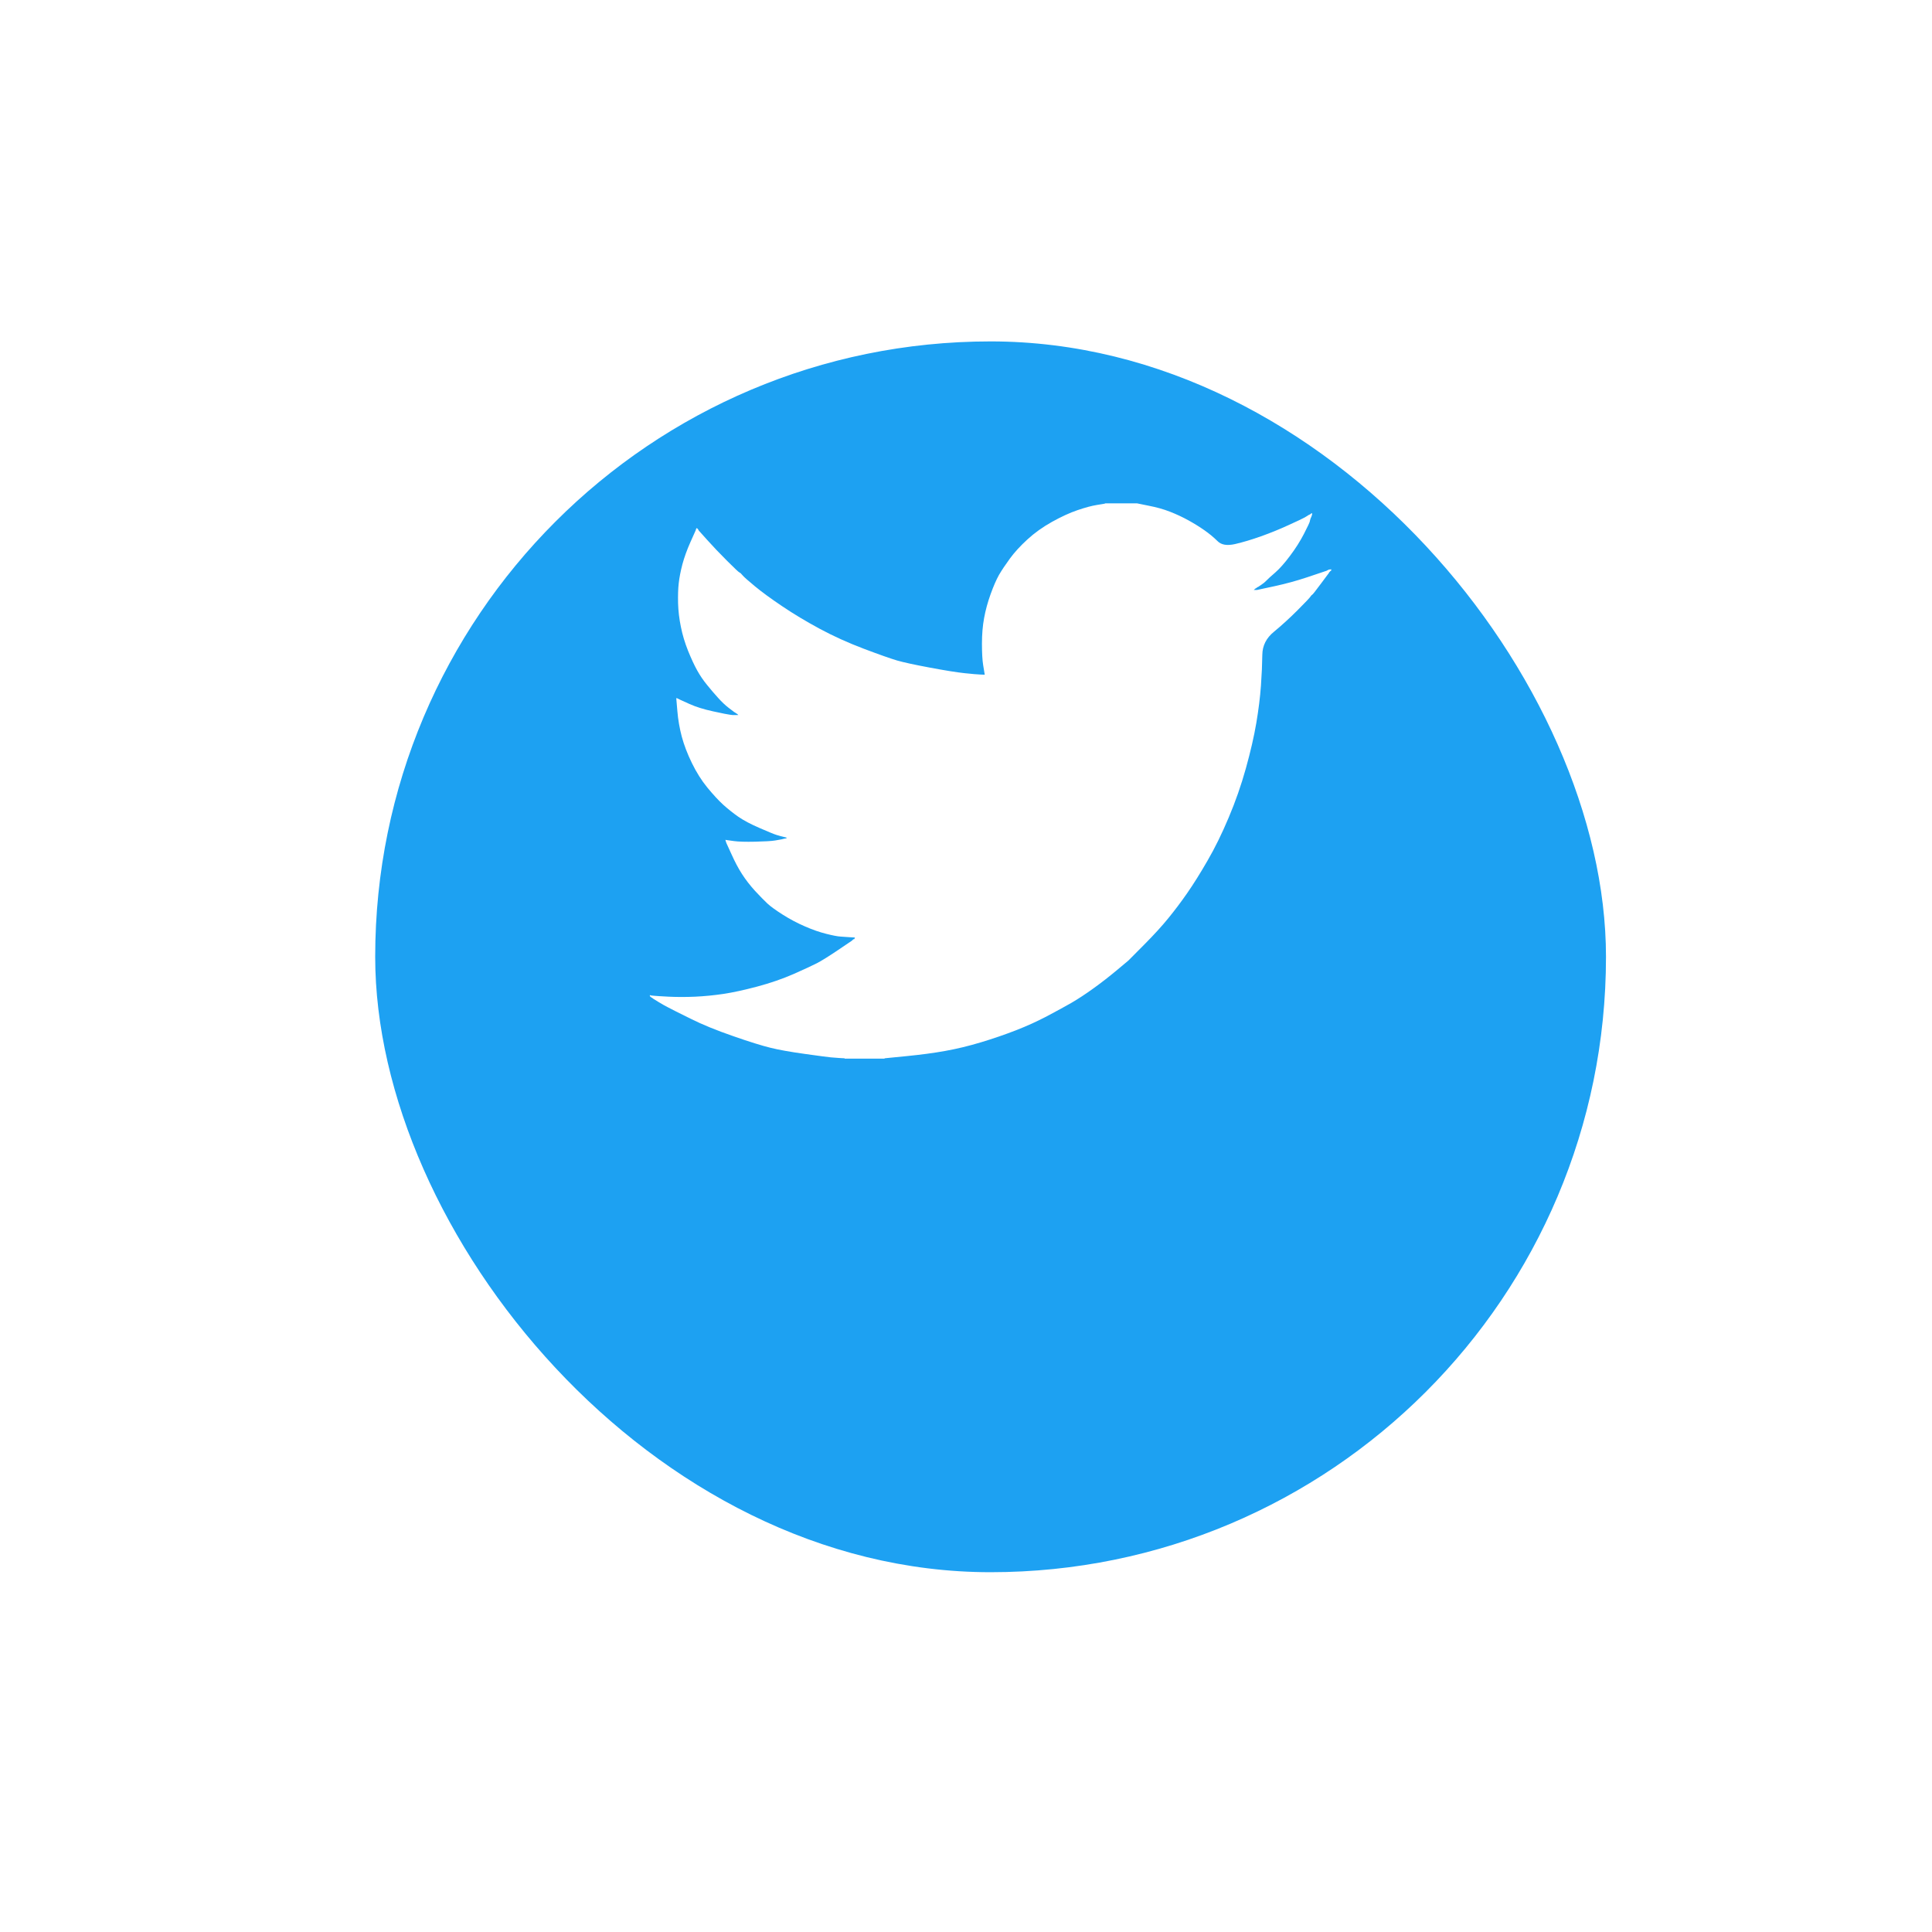 <svg width="35" height="35" viewBox="0 0 35 35" fill="none" xmlns="http://www.w3.org/2000/svg">
<g filter="url(#filter0_d_1981_8903)">
<rect x="6.797" y="3" width="22.297" height="22.297" rx="11.148" fill="#1DA1F2"/>
</g>
<path d="M20.021 9.121V9.119H20.6L20.811 9.162C20.952 9.189 21.08 9.225 21.195 9.27C21.31 9.315 21.422 9.367 21.529 9.426C21.637 9.486 21.734 9.546 21.822 9.608C21.909 9.669 21.987 9.734 22.056 9.802C22.124 9.872 22.23 9.889 22.375 9.856C22.52 9.822 22.676 9.776 22.843 9.716C23.01 9.657 23.175 9.59 23.338 9.515C23.501 9.441 23.601 9.394 23.636 9.374C23.671 9.353 23.69 9.342 23.692 9.34L23.694 9.337L23.705 9.331L23.716 9.326L23.728 9.32L23.739 9.315L23.741 9.311L23.744 9.309L23.748 9.307L23.75 9.303L23.761 9.3L23.772 9.298L23.77 9.315L23.767 9.331L23.761 9.348L23.755 9.365L23.75 9.376L23.744 9.387L23.739 9.404C23.735 9.415 23.731 9.43 23.728 9.448C23.724 9.467 23.689 9.541 23.622 9.672C23.555 9.802 23.472 9.934 23.371 10.068C23.271 10.202 23.181 10.303 23.102 10.372C23.022 10.441 22.969 10.489 22.943 10.517C22.917 10.545 22.885 10.571 22.848 10.595L22.793 10.632L22.781 10.637L22.77 10.643L22.768 10.646L22.765 10.649L22.761 10.651L22.759 10.654L22.748 10.66L22.737 10.665L22.735 10.669L22.731 10.671L22.728 10.673L22.726 10.677L22.724 10.68L22.72 10.682L22.717 10.684L22.715 10.688H22.77L23.082 10.621C23.29 10.576 23.488 10.522 23.677 10.459L23.978 10.358L24.011 10.347L24.028 10.342L24.039 10.336L24.05 10.33L24.061 10.325L24.073 10.319L24.095 10.316L24.117 10.314V10.336L24.112 10.338L24.106 10.342L24.104 10.345L24.101 10.347L24.097 10.349L24.095 10.353L24.093 10.356L24.089 10.358L24.086 10.361L24.084 10.364L24.082 10.367L24.078 10.37L24.073 10.381L24.067 10.392L24.064 10.394C24.062 10.396 24.015 10.46 23.922 10.584C23.83 10.709 23.779 10.772 23.772 10.774C23.765 10.776 23.754 10.787 23.741 10.807C23.728 10.828 23.65 10.911 23.505 11.056C23.36 11.201 23.218 11.33 23.08 11.444C22.94 11.557 22.87 11.697 22.868 11.863C22.866 12.028 22.858 12.215 22.843 12.424C22.828 12.632 22.8 12.857 22.759 13.099C22.718 13.341 22.655 13.614 22.57 13.92C22.485 14.225 22.381 14.523 22.258 14.813C22.136 15.103 22.008 15.364 21.874 15.594C21.741 15.825 21.618 16.02 21.507 16.18C21.396 16.34 21.282 16.491 21.167 16.632C21.052 16.774 20.907 16.933 20.731 17.11C20.554 17.287 20.458 17.383 20.442 17.401C20.425 17.417 20.352 17.478 20.223 17.584C20.096 17.69 19.959 17.797 19.812 17.903C19.665 18.009 19.531 18.097 19.409 18.168C19.286 18.238 19.139 18.319 18.966 18.41C18.793 18.501 18.607 18.586 18.407 18.664C18.206 18.742 17.995 18.815 17.772 18.882C17.55 18.949 17.334 19.001 17.127 19.038C16.919 19.076 16.683 19.107 16.42 19.133L16.025 19.172V19.178H15.301V19.172L15.207 19.167C15.143 19.163 15.091 19.159 15.051 19.155C15.01 19.152 14.856 19.131 14.589 19.094C14.322 19.057 14.112 19.02 13.96 18.982C13.808 18.945 13.581 18.875 13.281 18.77C12.98 18.666 12.723 18.561 12.509 18.454C12.296 18.349 12.163 18.282 12.109 18.253C12.055 18.226 11.995 18.192 11.928 18.151L11.828 18.089L11.826 18.086L11.823 18.084L11.819 18.081L11.817 18.078L11.806 18.073L11.795 18.067L11.793 18.064L11.789 18.061L11.786 18.059L11.784 18.056L11.781 18.052L11.778 18.05H11.773V18.028L11.784 18.03L11.795 18.034L11.845 18.039C11.878 18.043 11.969 18.048 12.117 18.056C12.266 18.063 12.424 18.063 12.591 18.056C12.758 18.048 12.928 18.032 13.103 18.006C13.277 17.98 13.483 17.935 13.72 17.872C13.958 17.808 14.176 17.733 14.375 17.646C14.573 17.558 14.714 17.493 14.798 17.45C14.881 17.407 15.008 17.328 15.179 17.213L15.435 17.04L15.437 17.037L15.44 17.034L15.444 17.032L15.446 17.029L15.448 17.025L15.451 17.023L15.455 17.021L15.457 17.018L15.468 17.014L15.479 17.012L15.481 17.001L15.485 16.99L15.488 16.988L15.49 16.984L15.401 16.979C15.342 16.975 15.284 16.971 15.229 16.967C15.173 16.964 15.086 16.947 14.967 16.917C14.848 16.887 14.72 16.843 14.583 16.783C14.446 16.724 14.312 16.653 14.182 16.571C14.053 16.489 13.959 16.421 13.901 16.367C13.844 16.313 13.769 16.237 13.678 16.139C13.588 16.04 13.509 15.938 13.442 15.834C13.375 15.73 13.312 15.61 13.251 15.474L13.158 15.27L13.153 15.254L13.147 15.237L13.144 15.226L13.142 15.215L13.158 15.217L13.175 15.22L13.297 15.237C13.379 15.248 13.507 15.252 13.681 15.248C13.856 15.244 13.976 15.237 14.043 15.226C14.11 15.215 14.151 15.207 14.166 15.204L14.188 15.198L14.216 15.192L14.244 15.187L14.246 15.183L14.249 15.181L14.253 15.179L14.255 15.176L14.232 15.17L14.21 15.164L14.188 15.159L14.166 15.153L14.143 15.148C14.129 15.144 14.103 15.136 14.066 15.125C14.028 15.114 13.928 15.073 13.765 15.002C13.602 14.932 13.472 14.863 13.375 14.796C13.279 14.729 13.187 14.655 13.099 14.576C13.012 14.496 12.917 14.392 12.813 14.266C12.709 14.139 12.617 13.992 12.535 13.825C12.453 13.657 12.392 13.497 12.351 13.345C12.311 13.193 12.284 13.038 12.271 12.881L12.251 12.647L12.262 12.649L12.273 12.652L12.284 12.658L12.296 12.664L12.307 12.669L12.318 12.675L12.49 12.753C12.605 12.805 12.748 12.85 12.919 12.887C13.09 12.924 13.192 12.945 13.225 12.948L13.275 12.954H13.375L13.373 12.951L13.37 12.948L13.367 12.946L13.364 12.943L13.362 12.939L13.359 12.937L13.355 12.935L13.353 12.932L13.342 12.926L13.331 12.92L13.329 12.917L13.325 12.915L13.322 12.913L13.32 12.909L13.309 12.904L13.297 12.898L13.295 12.895C13.293 12.893 13.261 12.87 13.2 12.823C13.139 12.776 13.075 12.716 13.008 12.641C12.941 12.567 12.874 12.489 12.808 12.407C12.741 12.325 12.681 12.237 12.63 12.145C12.578 12.052 12.523 11.933 12.465 11.79C12.408 11.647 12.364 11.503 12.335 11.357C12.305 11.212 12.288 11.069 12.284 10.928C12.281 10.786 12.284 10.665 12.296 10.565C12.307 10.464 12.329 10.351 12.362 10.224C12.396 10.098 12.444 9.964 12.507 9.822L12.602 9.61L12.607 9.594L12.613 9.577L12.616 9.575L12.618 9.571L12.621 9.568L12.624 9.566L12.627 9.568L12.63 9.571L12.632 9.575L12.635 9.577L12.639 9.579L12.641 9.582L12.643 9.586L12.646 9.588L12.652 9.599L12.657 9.61L12.661 9.613L12.663 9.616L12.813 9.783C12.913 9.895 13.032 10.02 13.169 10.157C13.307 10.295 13.383 10.367 13.398 10.372C13.412 10.378 13.431 10.395 13.453 10.423C13.476 10.451 13.55 10.517 13.676 10.621C13.802 10.725 13.967 10.846 14.171 10.983C14.375 11.121 14.602 11.257 14.85 11.391C15.099 11.525 15.366 11.646 15.652 11.754C15.938 11.862 16.138 11.932 16.253 11.966C16.368 11.999 16.564 12.042 16.843 12.094C17.121 12.146 17.331 12.18 17.472 12.195C17.613 12.21 17.709 12.218 17.761 12.22L17.839 12.223L17.837 12.206L17.834 12.189L17.811 12.05C17.796 11.957 17.789 11.826 17.789 11.659C17.789 11.492 17.802 11.337 17.828 11.196C17.854 11.054 17.893 10.911 17.945 10.766C17.997 10.621 18.048 10.504 18.097 10.416C18.148 10.329 18.214 10.23 18.296 10.118C18.377 10.007 18.483 9.891 18.613 9.772C18.743 9.653 18.891 9.547 19.058 9.454C19.225 9.361 19.379 9.29 19.52 9.242C19.661 9.194 19.78 9.162 19.876 9.147C19.973 9.132 20.021 9.124 20.021 9.121Z" fill="white"/>
<defs>
<filter id="filter0_d_1981_8903" x="0.957" y="0.346" width="33.976" height="33.976" filterUnits="userSpaceOnUse" color-interpolation-filters="sRGB">
<feFlood flood-opacity="0" result="BackgroundImageFix"/>
<feColorMatrix in="SourceAlpha" type="matrix" values="0 0 0 0 0 0 0 0 0 0 0 0 0 0 0 0 0 0 127 0" result="hardAlpha"/>
<feOffset dy="3.185"/>
<feGaussianBlur stdDeviation="2.92"/>
<feColorMatrix type="matrix" values="0 0 0 0 0.114 0 0 0 0 0.631 0 0 0 0 0.949 0 0 0 0.25 0"/>
<feBlend mode="normal" in2="BackgroundImageFix" result="effect1_dropShadow_1981_8903"/>
<feBlend mode="normal" in="SourceGraphic" in2="effect1_dropShadow_1981_8903" result="shape"/>
</filter>
</defs>
</svg>
